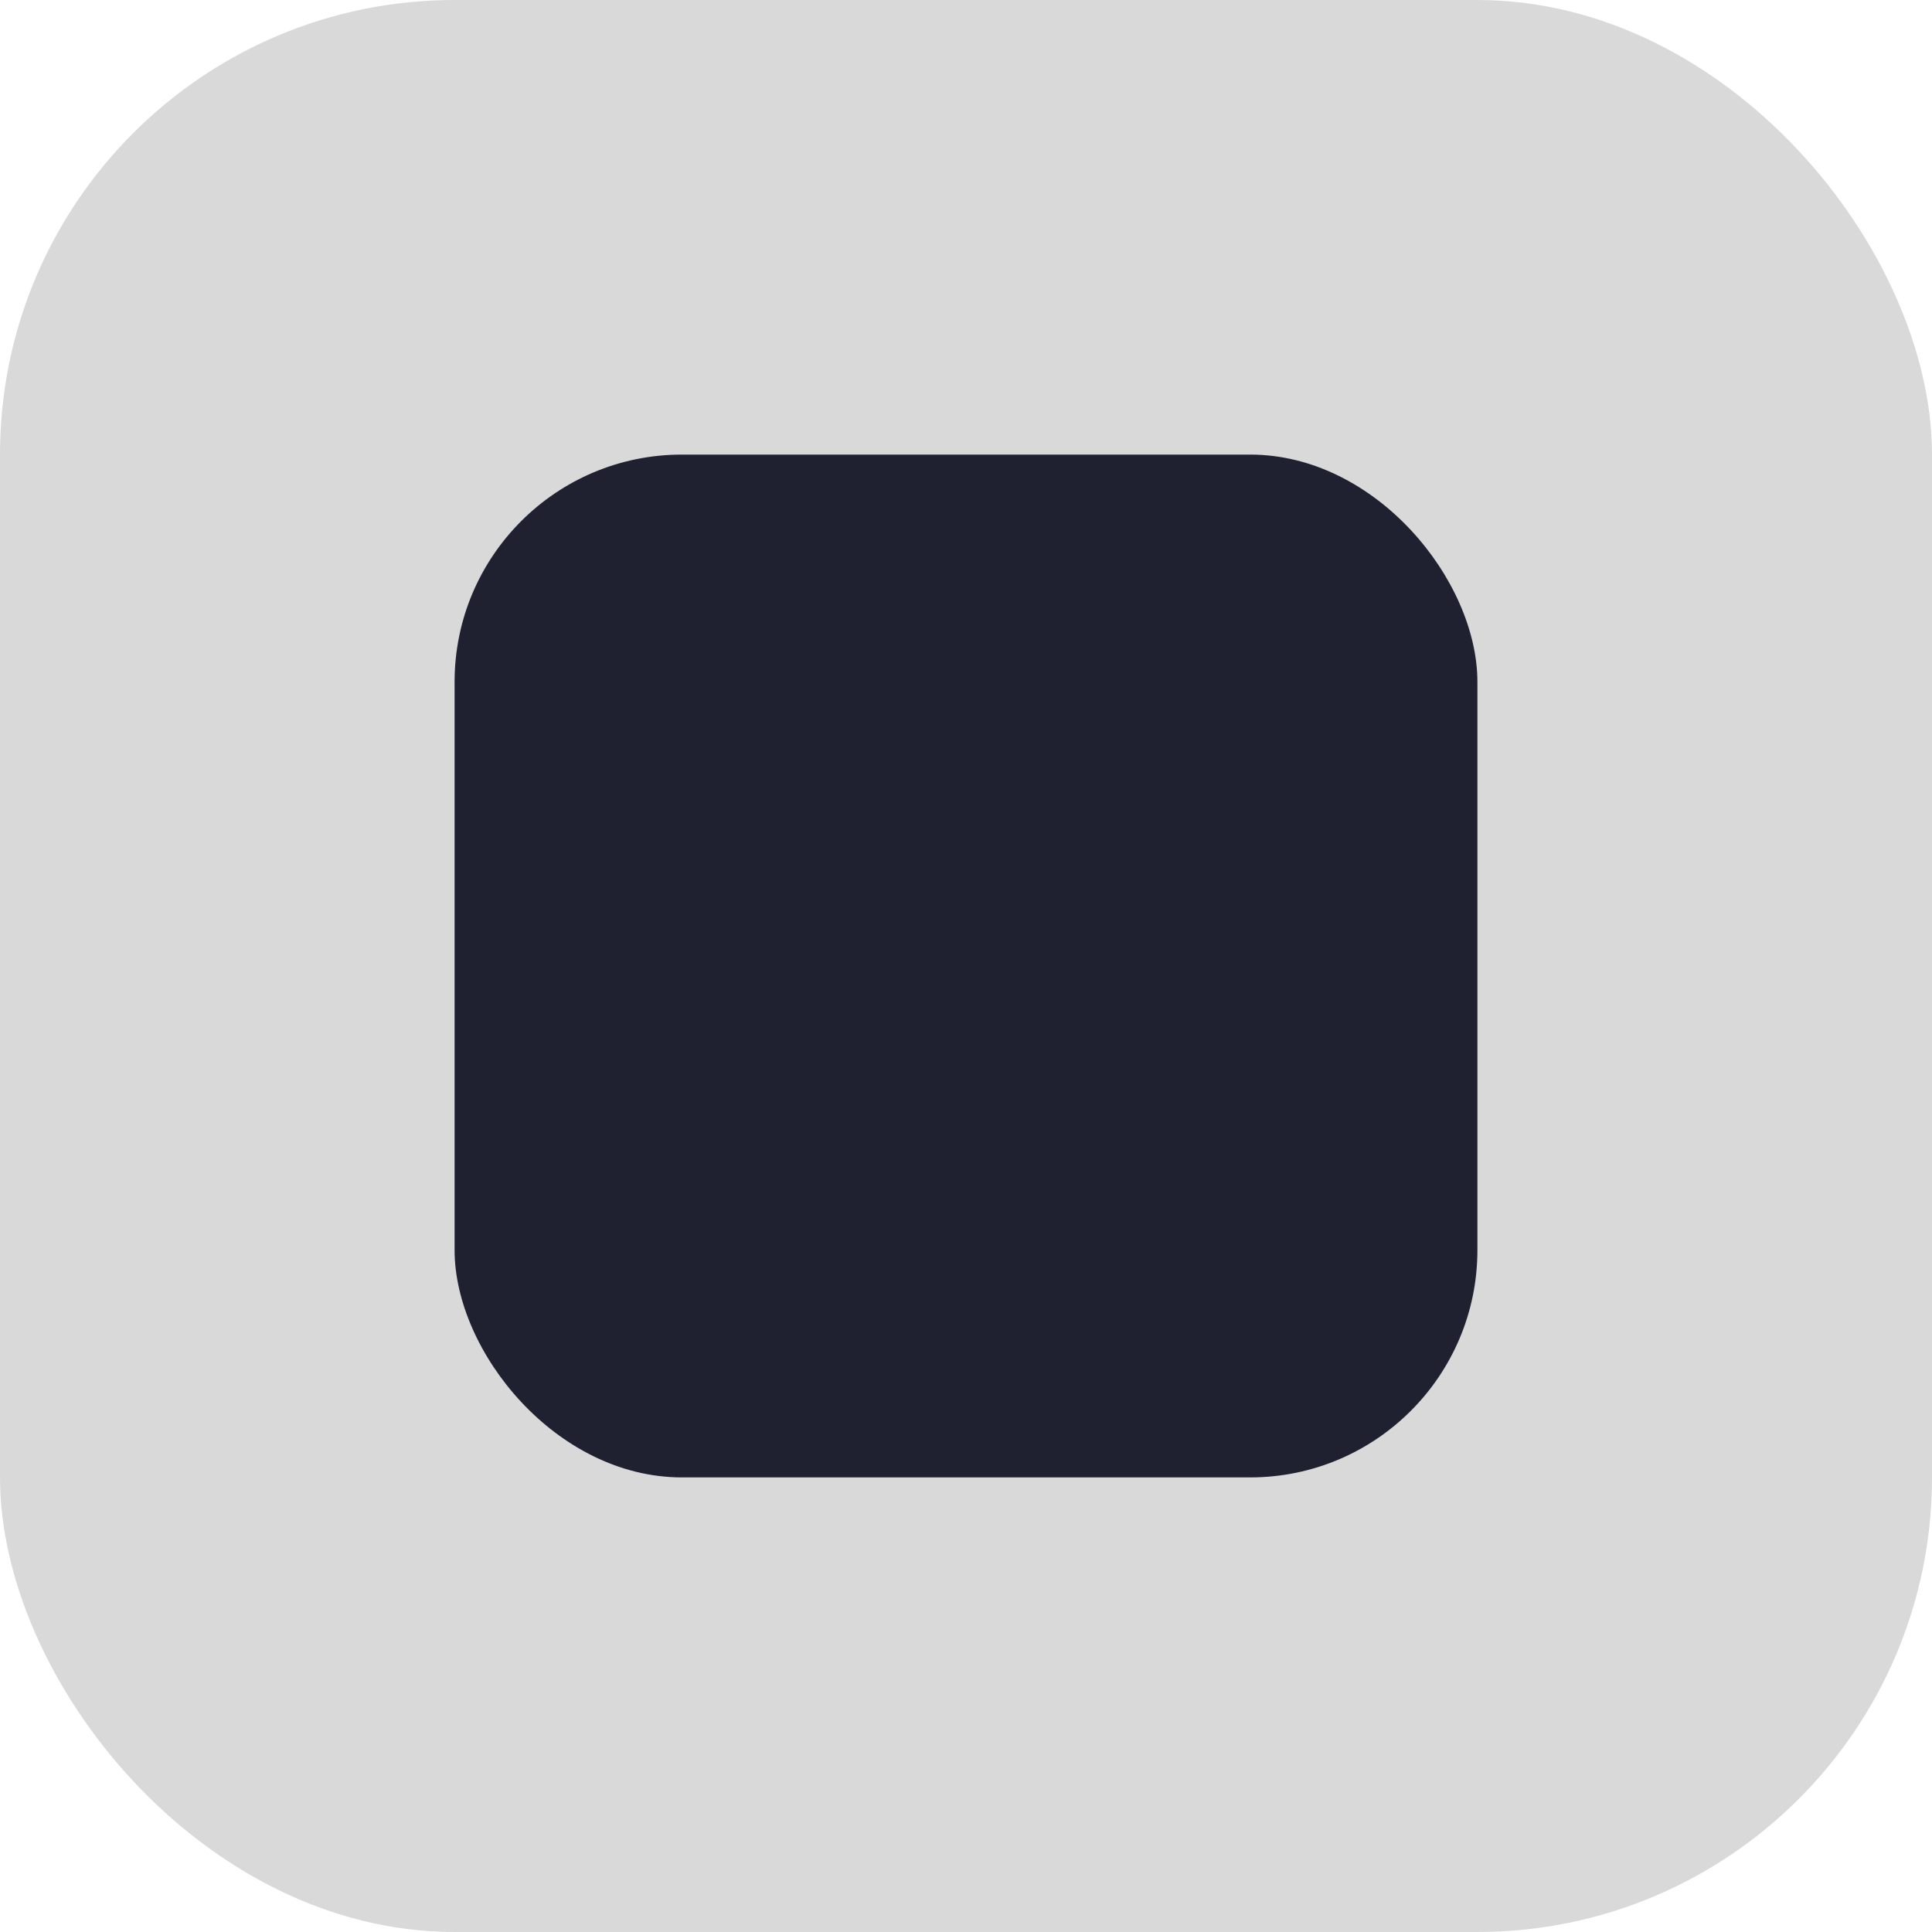 <svg width="17" height="17" viewBox="0 0 17 17" fill="none" xmlns="http://www.w3.org/2000/svg">
<rect width="17" height="17" rx="4" fill="#D9D9D9"/>
<rect x="4" y="4" width="9" height="9" rx="2" fill="#202130"/>
</svg>
